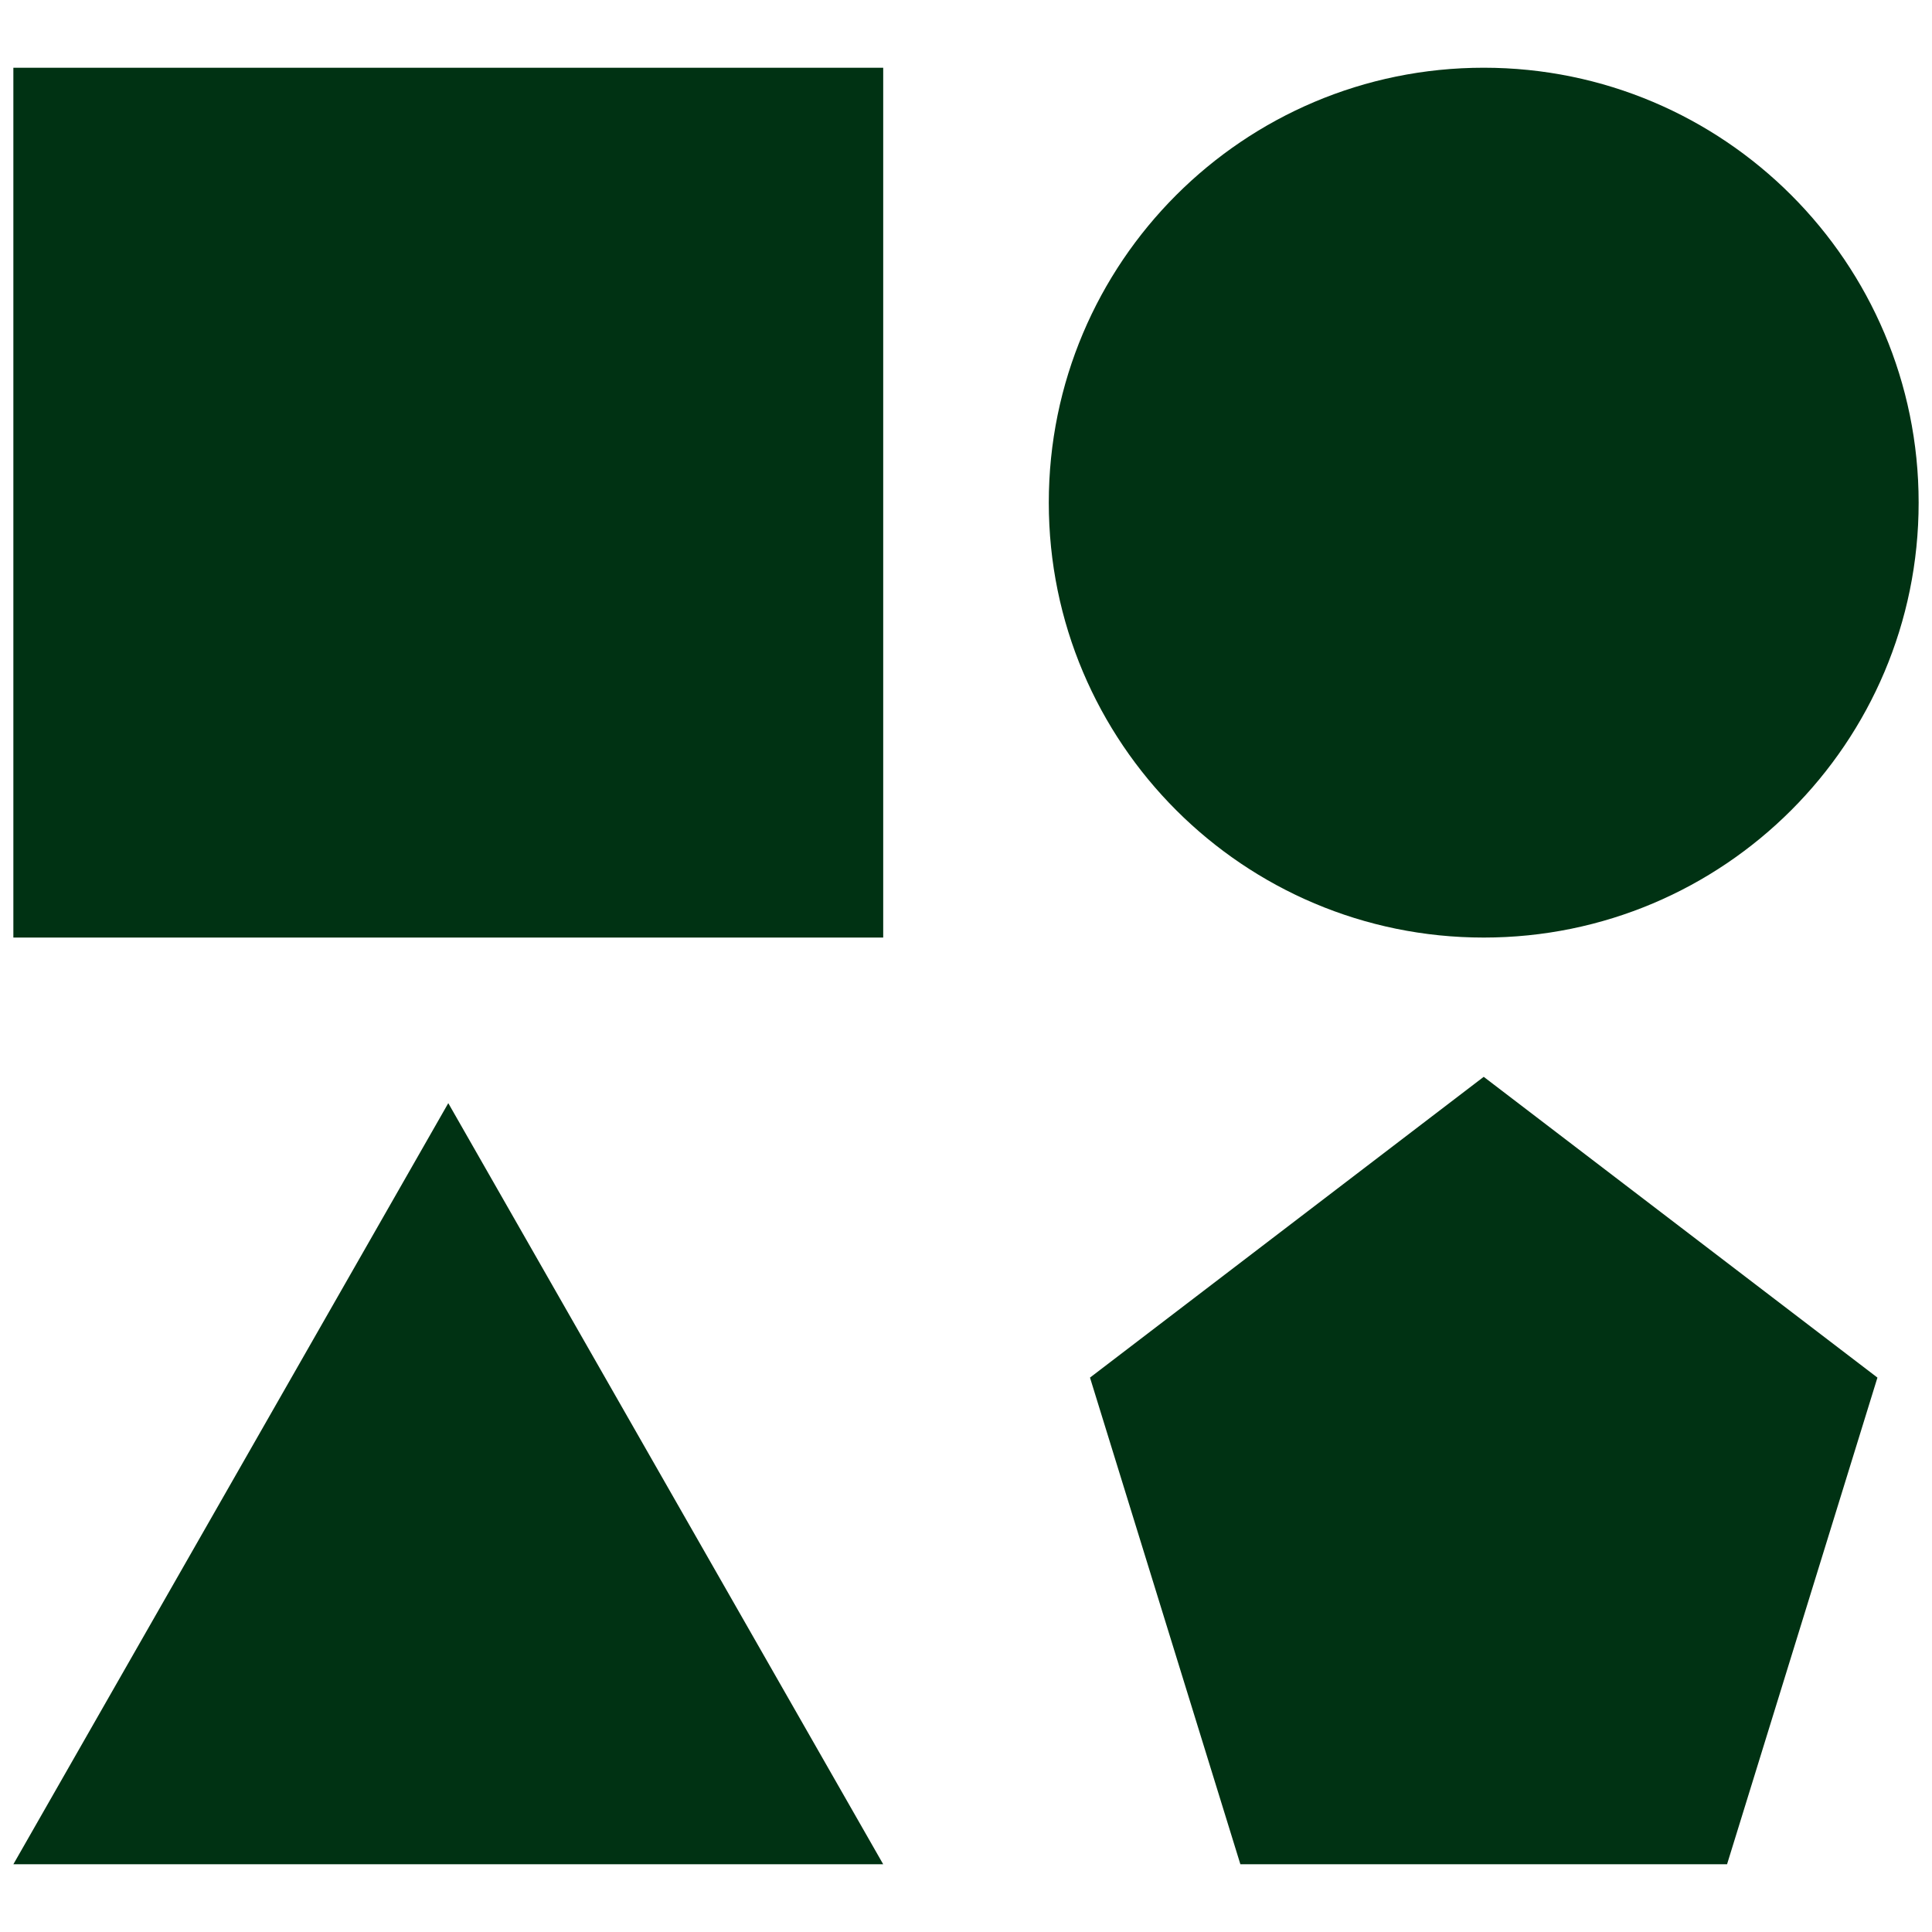 <svg xmlns="http://www.w3.org/2000/svg" xmlns:xlink="http://www.w3.org/1999/xlink" width="1080" zoomAndPan="magnify" viewBox="0 0 810 810" height="1080" preserveAspectRatio="xMidYMid meet" version="1.0"><defs><clipPath id="5147b769ce"><path d="M 5.602 28.395 L 370.289 28.395 L 370.289 393.078 L 5.602 393.078 Z M 5.602 28.395 " clip-rule="nonzero"/></clipPath><clipPath id="dd6803174f"><path d="M 439.711 28.395 L 804.398 28.395 L 804.398 393.078 L 439.711 393.078 Z M 439.711 28.395 " clip-rule="nonzero"/></clipPath><clipPath id="02d9c11693"><path d="M 622.055 28.395 C 521.352 28.395 439.711 110.031 439.711 210.738 C 439.711 311.441 521.352 393.078 622.055 393.078 C 722.762 393.078 804.398 311.441 804.398 210.738 C 804.398 110.031 722.762 28.395 622.055 28.395 Z M 622.055 28.395 " clip-rule="nonzero"/></clipPath><clipPath id="0ce81bce25"><path d="M 5.602 462.504 L 370.82 462.504 L 370.82 781.605 L 5.602 781.605 Z M 5.602 462.504 " clip-rule="nonzero"/></clipPath><clipPath id="f3cf4526af"><path d="M 187.945 462.504 L 370.289 781.605 L 5.602 781.605 Z M 187.945 462.504 " clip-rule="nonzero"/></clipPath><clipPath id="d6f55156cc"><path d="M 456.984 451.465 L 787.125 451.465 L 787.125 781.605 L 456.984 781.605 Z M 456.984 451.465 " clip-rule="nonzero"/></clipPath><clipPath id="18b58273e7"><path d="M 622.055 451.465 L 787.125 577.566 L 724.074 781.605 L 520.035 781.605 L 456.984 577.566 Z M 622.055 451.465 " clip-rule="nonzero"/></clipPath></defs><g clip-path="url(#5147b769ce)"><path fill="#003213" d="M 5.602 28.395 L 370.289 28.395 L 370.289 393.078 L 5.602 393.078 Z M 5.602 28.395 " fill-opacity="1" fill-rule="nonzero"/></g><g clip-path="url(#dd6803174f)"><g clip-path="url(#02d9c11693)"><path fill="#003213" d="M 439.711 28.395 L 804.398 28.395 L 804.398 393.078 L 439.711 393.078 Z M 439.711 28.395 " fill-opacity="1" fill-rule="nonzero"/></g></g><g clip-path="url(#0ce81bce25)"><g clip-path="url(#f3cf4526af)"><path fill="#003213" d="M 5.602 462.504 L 370.82 462.504 L 370.82 781.605 L 5.602 781.605 Z M 5.602 462.504 " fill-opacity="1" fill-rule="nonzero"/></g></g><g clip-path="url(#d6f55156cc)"><g clip-path="url(#18b58273e7)"><path fill="#003213" d="M 456.984 451.465 L 787.125 451.465 L 787.125 781.605 L 456.984 781.605 Z M 456.984 451.465 " fill-opacity="1" fill-rule="nonzero"/></g></g></svg>